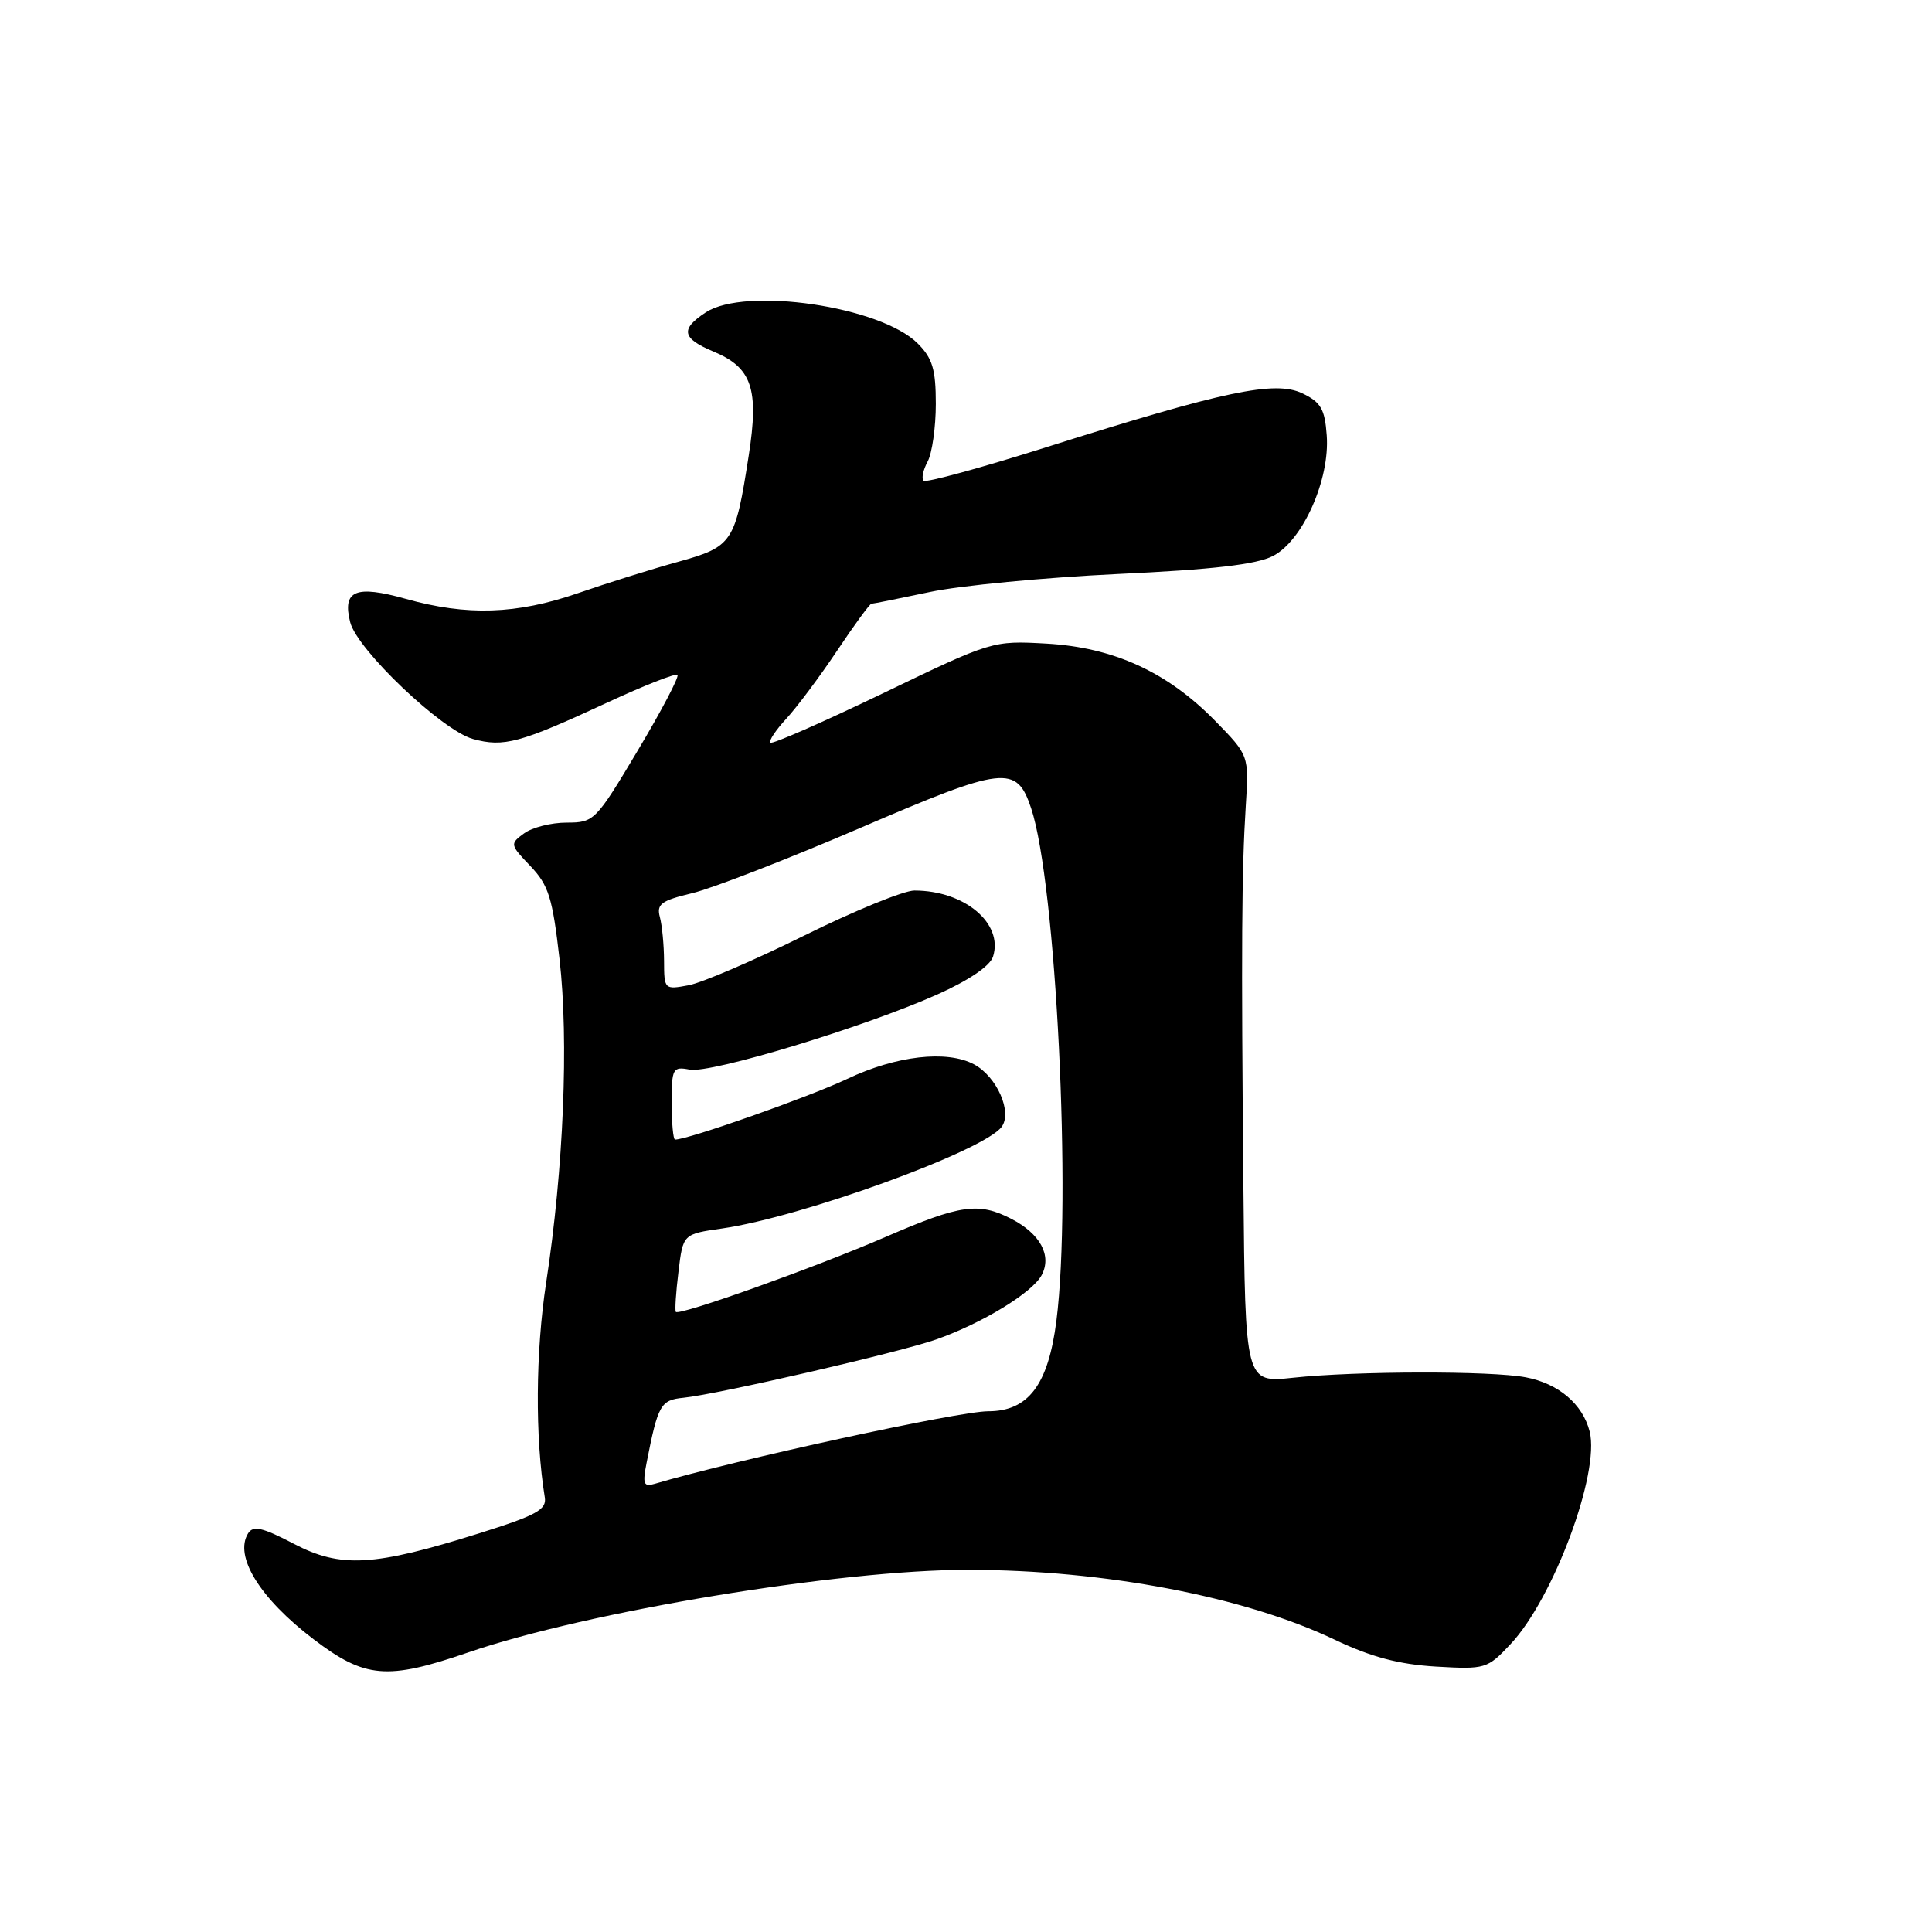 <?xml version="1.0" encoding="UTF-8" standalone="no"?>
<!DOCTYPE svg PUBLIC "-//W3C//DTD SVG 1.1//EN" "http://www.w3.org/Graphics/SVG/1.1/DTD/svg11.dtd" >
<svg xmlns="http://www.w3.org/2000/svg" xmlns:xlink="http://www.w3.org/1999/xlink" version="1.1" viewBox="0 0 256 256">
 <g >
 <path fill="currentColor"
d=" M 62.00 218.97 C 77.81 213.53 111.34 207.99 128.29 208.01 C 146.37 208.03 164.83 211.54 176.84 217.26 C 181.69 219.57 185.33 220.53 190.24 220.83 C 196.82 221.21 197.07 221.14 200.15 217.86 C 205.83 211.83 212.02 195.20 210.64 189.69 C 209.72 186.05 206.51 183.32 202.16 182.50 C 197.56 181.63 179.69 181.66 171.32 182.56 C 165.00 183.23 165.00 183.23 164.76 157.37 C 164.46 125.41 164.53 115.38 165.07 106.80 C 165.50 100.10 165.50 100.10 161.00 95.50 C 154.67 89.04 147.56 85.79 138.67 85.28 C 131.52 84.88 131.45 84.90 117.01 91.86 C 109.03 95.70 102.32 98.65 102.08 98.41 C 101.84 98.17 102.79 96.75 104.18 95.24 C 105.58 93.73 108.60 89.69 110.90 86.25 C 113.19 82.81 115.25 80.00 115.47 80.00 C 115.69 80.00 119.16 79.30 123.18 78.45 C 127.21 77.59 138.41 76.52 148.07 76.06 C 160.74 75.47 166.49 74.80 168.68 73.67 C 172.63 71.63 176.23 63.54 175.80 57.70 C 175.55 54.20 175.02 53.29 172.57 52.12 C 168.94 50.39 162.26 51.79 138.70 59.24 C 130.01 61.99 122.66 64.00 122.37 63.70 C 122.08 63.41 122.32 62.26 122.92 61.15 C 123.51 60.04 124.00 56.61 124.00 53.52 C 124.00 48.93 123.56 47.47 121.60 45.51 C 116.68 40.59 98.77 37.96 93.52 41.39 C 90.11 43.63 90.35 44.83 94.53 46.58 C 99.64 48.71 100.59 51.51 99.21 60.36 C 97.41 71.94 97.09 72.43 89.83 74.45 C 86.35 75.41 80.38 77.28 76.58 78.60 C 68.45 81.41 61.88 81.63 53.76 79.35 C 47.12 77.49 45.34 78.23 46.40 82.44 C 47.31 86.08 58.57 96.79 62.67 97.92 C 66.74 99.04 68.90 98.46 80.41 93.12 C 85.31 90.84 89.52 89.19 89.77 89.43 C 90.01 89.68 87.65 94.18 84.51 99.44 C 78.94 108.78 78.72 109.00 75.09 109.00 C 73.05 109.00 70.51 109.64 69.44 110.43 C 67.55 111.81 67.57 111.93 70.28 114.76 C 72.69 117.29 73.21 118.94 74.14 127.09 C 75.38 137.92 74.68 154.86 72.37 169.94 C 70.96 179.16 70.89 190.44 72.19 198.42 C 72.45 200.04 71.07 200.79 63.50 203.17 C 49.48 207.57 45.15 207.81 38.91 204.55 C 34.78 202.39 33.55 202.11 32.88 203.17 C 30.98 206.20 34.43 211.79 41.55 217.21 C 48.37 222.40 51.28 222.65 62.00 218.97 Z  M 85.68 193.81 C 87.19 186.11 87.54 185.51 90.57 185.21 C 95.13 184.75 119.19 179.20 124.07 177.48 C 130.18 175.32 136.77 171.30 138.02 168.97 C 139.40 166.38 137.86 163.50 134.02 161.51 C 129.68 159.27 127.24 159.61 117.42 163.87 C 108.04 167.94 90.01 174.38 89.55 173.83 C 89.41 173.65 89.56 171.26 89.90 168.51 C 90.50 163.52 90.50 163.52 95.68 162.78 C 106.24 161.26 130.29 152.53 132.71 149.33 C 134.18 147.39 132.10 142.66 129.06 141.03 C 125.47 139.11 118.75 139.88 112.26 142.96 C 107.16 145.37 91.19 151.00 89.45 151.00 C 89.20 151.00 89.00 148.81 89.00 146.14 C 89.00 141.56 89.14 141.30 91.38 141.73 C 94.18 142.27 114.55 136.09 124.20 131.77 C 128.37 129.91 131.18 128.00 131.58 126.76 C 132.98 122.35 127.80 118.00 121.16 118.00 C 119.77 118.00 113.20 120.68 106.56 123.97 C 99.93 127.25 93.04 130.21 91.25 130.55 C 88.04 131.15 88.00 131.11 87.99 127.33 C 87.98 125.22 87.73 122.60 87.43 121.50 C 86.98 119.80 87.62 119.33 91.72 118.35 C 94.37 117.72 104.39 113.83 113.98 109.71 C 133.08 101.49 134.70 101.31 136.63 107.10 C 139.94 117.03 142.02 159.02 139.98 175.00 C 138.90 183.50 136.26 187.00 130.93 187.00 C 127.03 187.00 97.58 193.41 86.76 196.61 C 85.28 197.05 85.12 196.65 85.68 193.81 Z "/>
</g>
</svg>